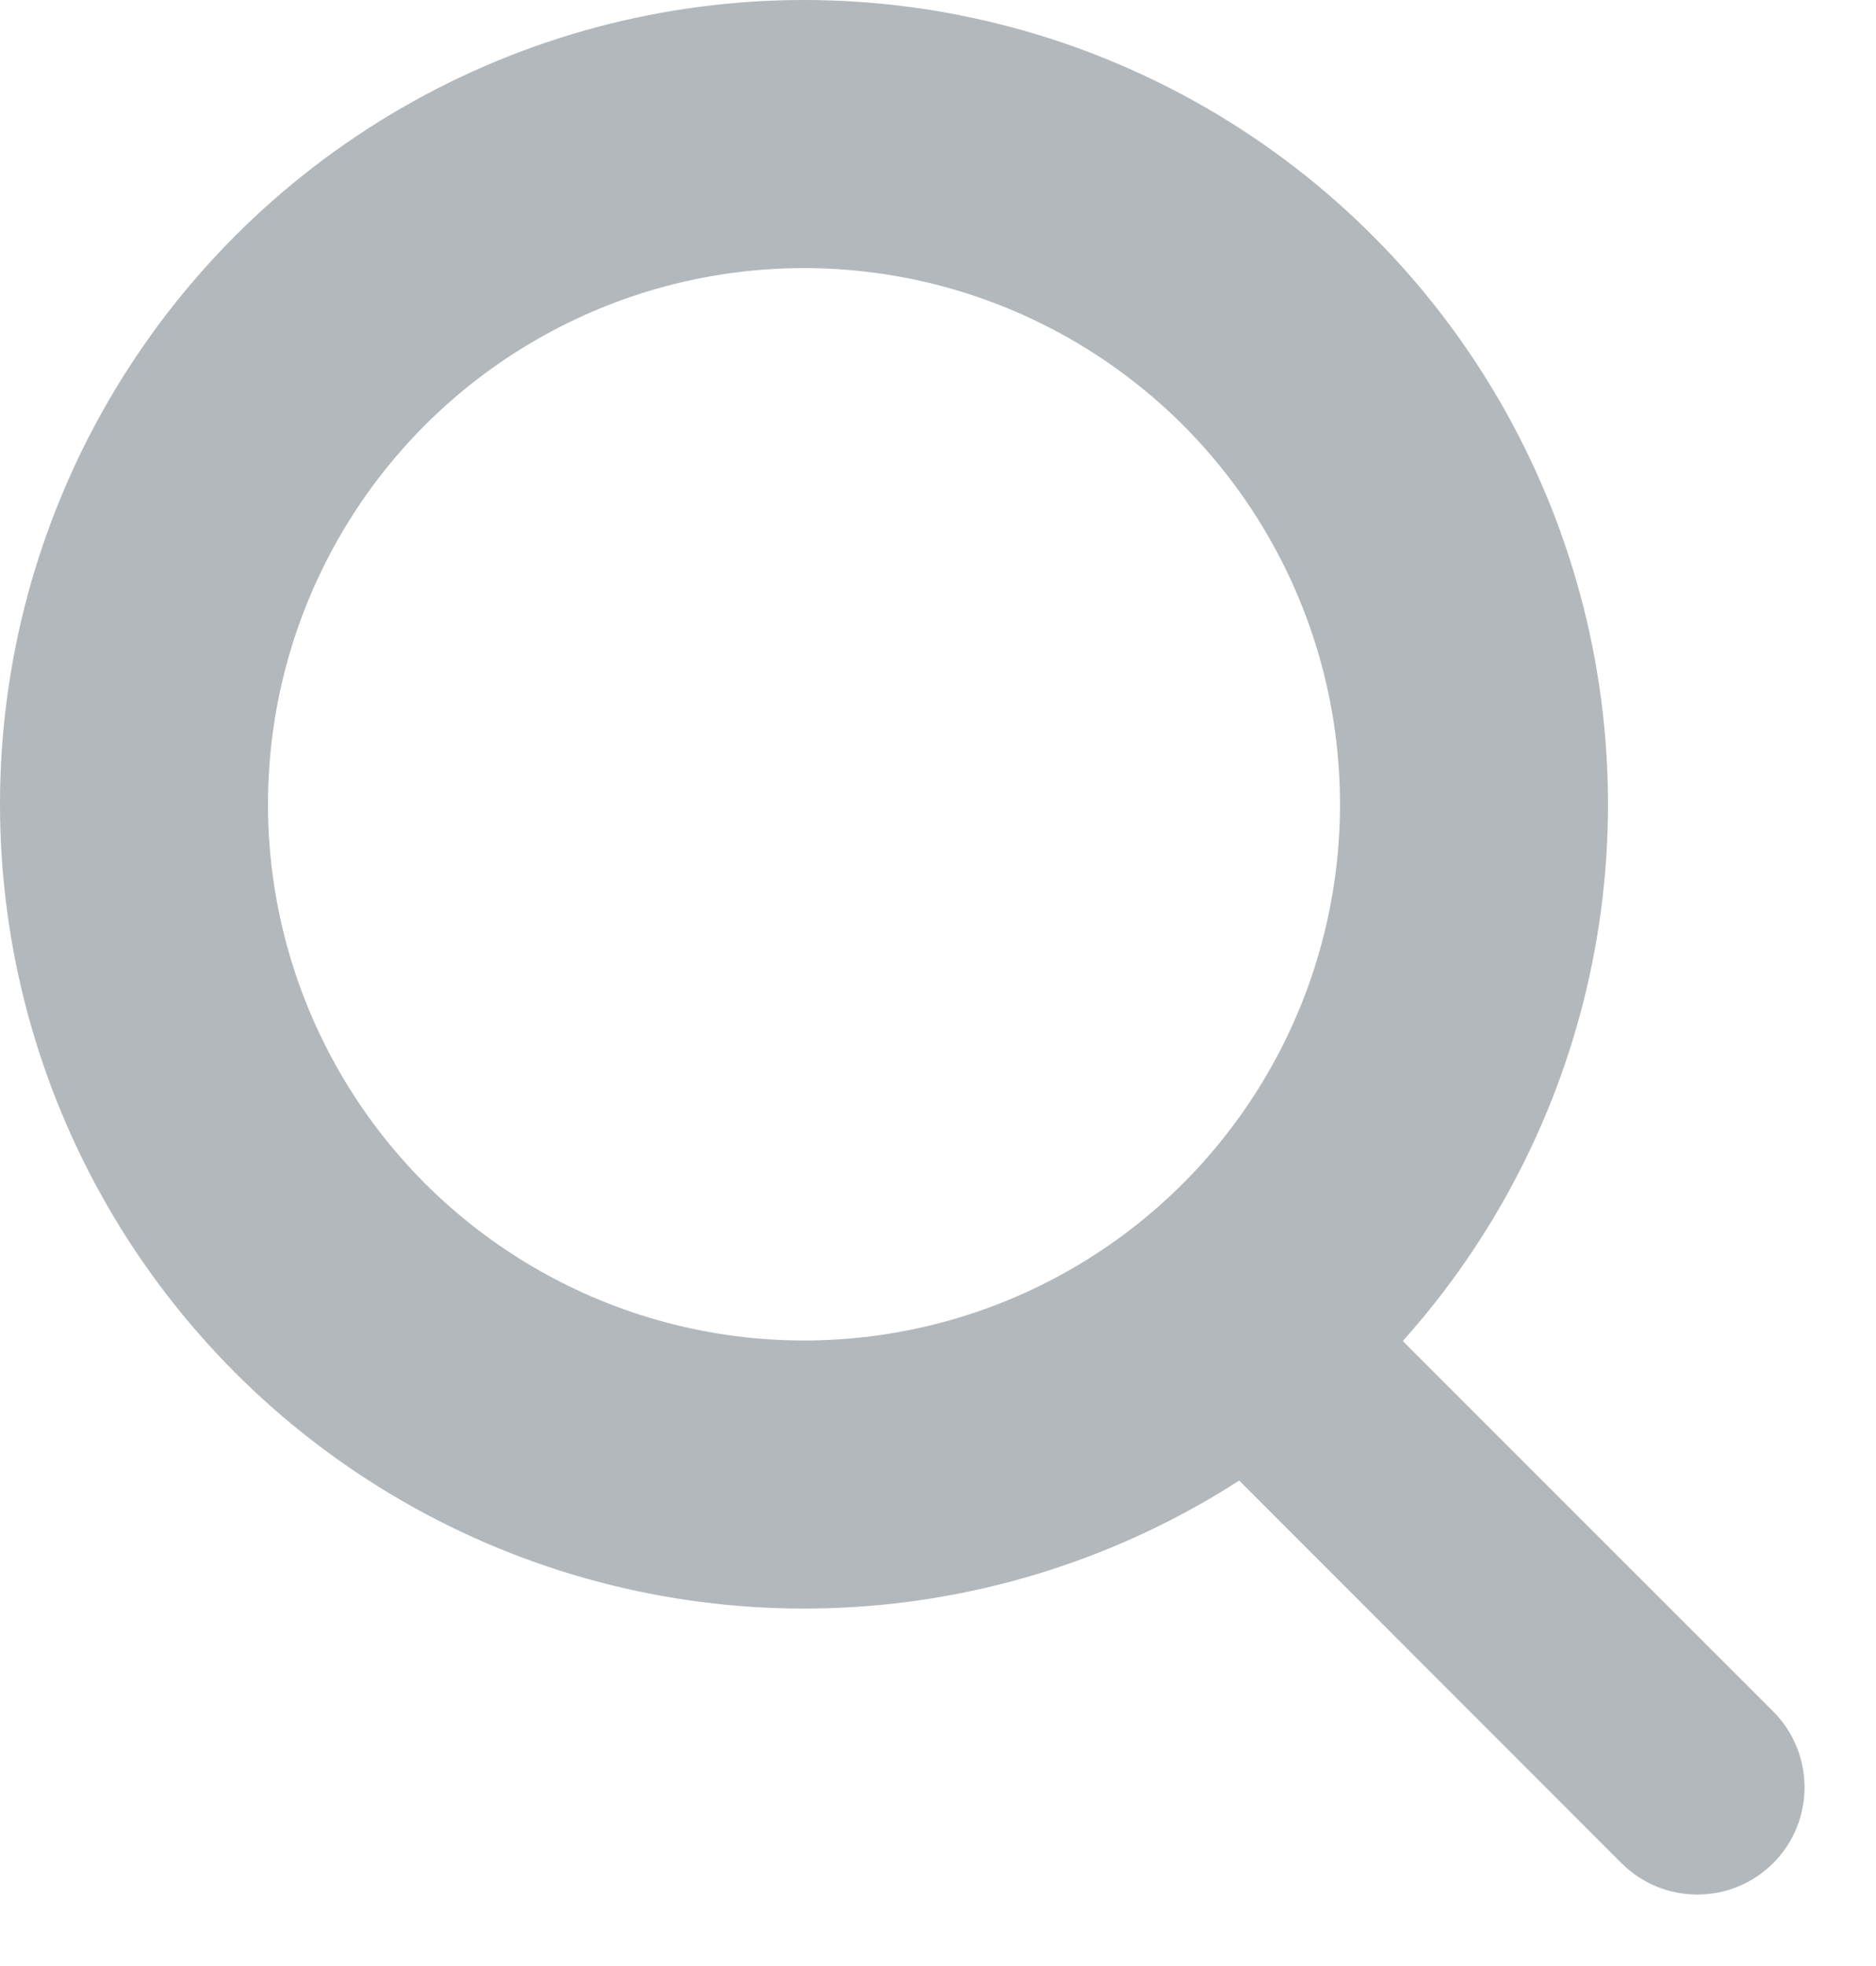 <svg width="21" height="22" viewBox="0 0 21 22" fill="none" xmlns="http://www.w3.org/2000/svg">
<circle cx="9" cy="9" r="7.5" stroke="#B3B8BC" stroke-width="3"/>
<path d="M18.151 20.849C18.62 21.317 19.38 21.317 19.849 20.849C20.317 20.38 20.317 19.62 19.849 19.151L18.151 20.849ZM13.152 15.848L18.151 20.849L19.849 19.151L14.848 14.152L13.152 15.848Z" fill="#B3B8BC"/>
</svg>
